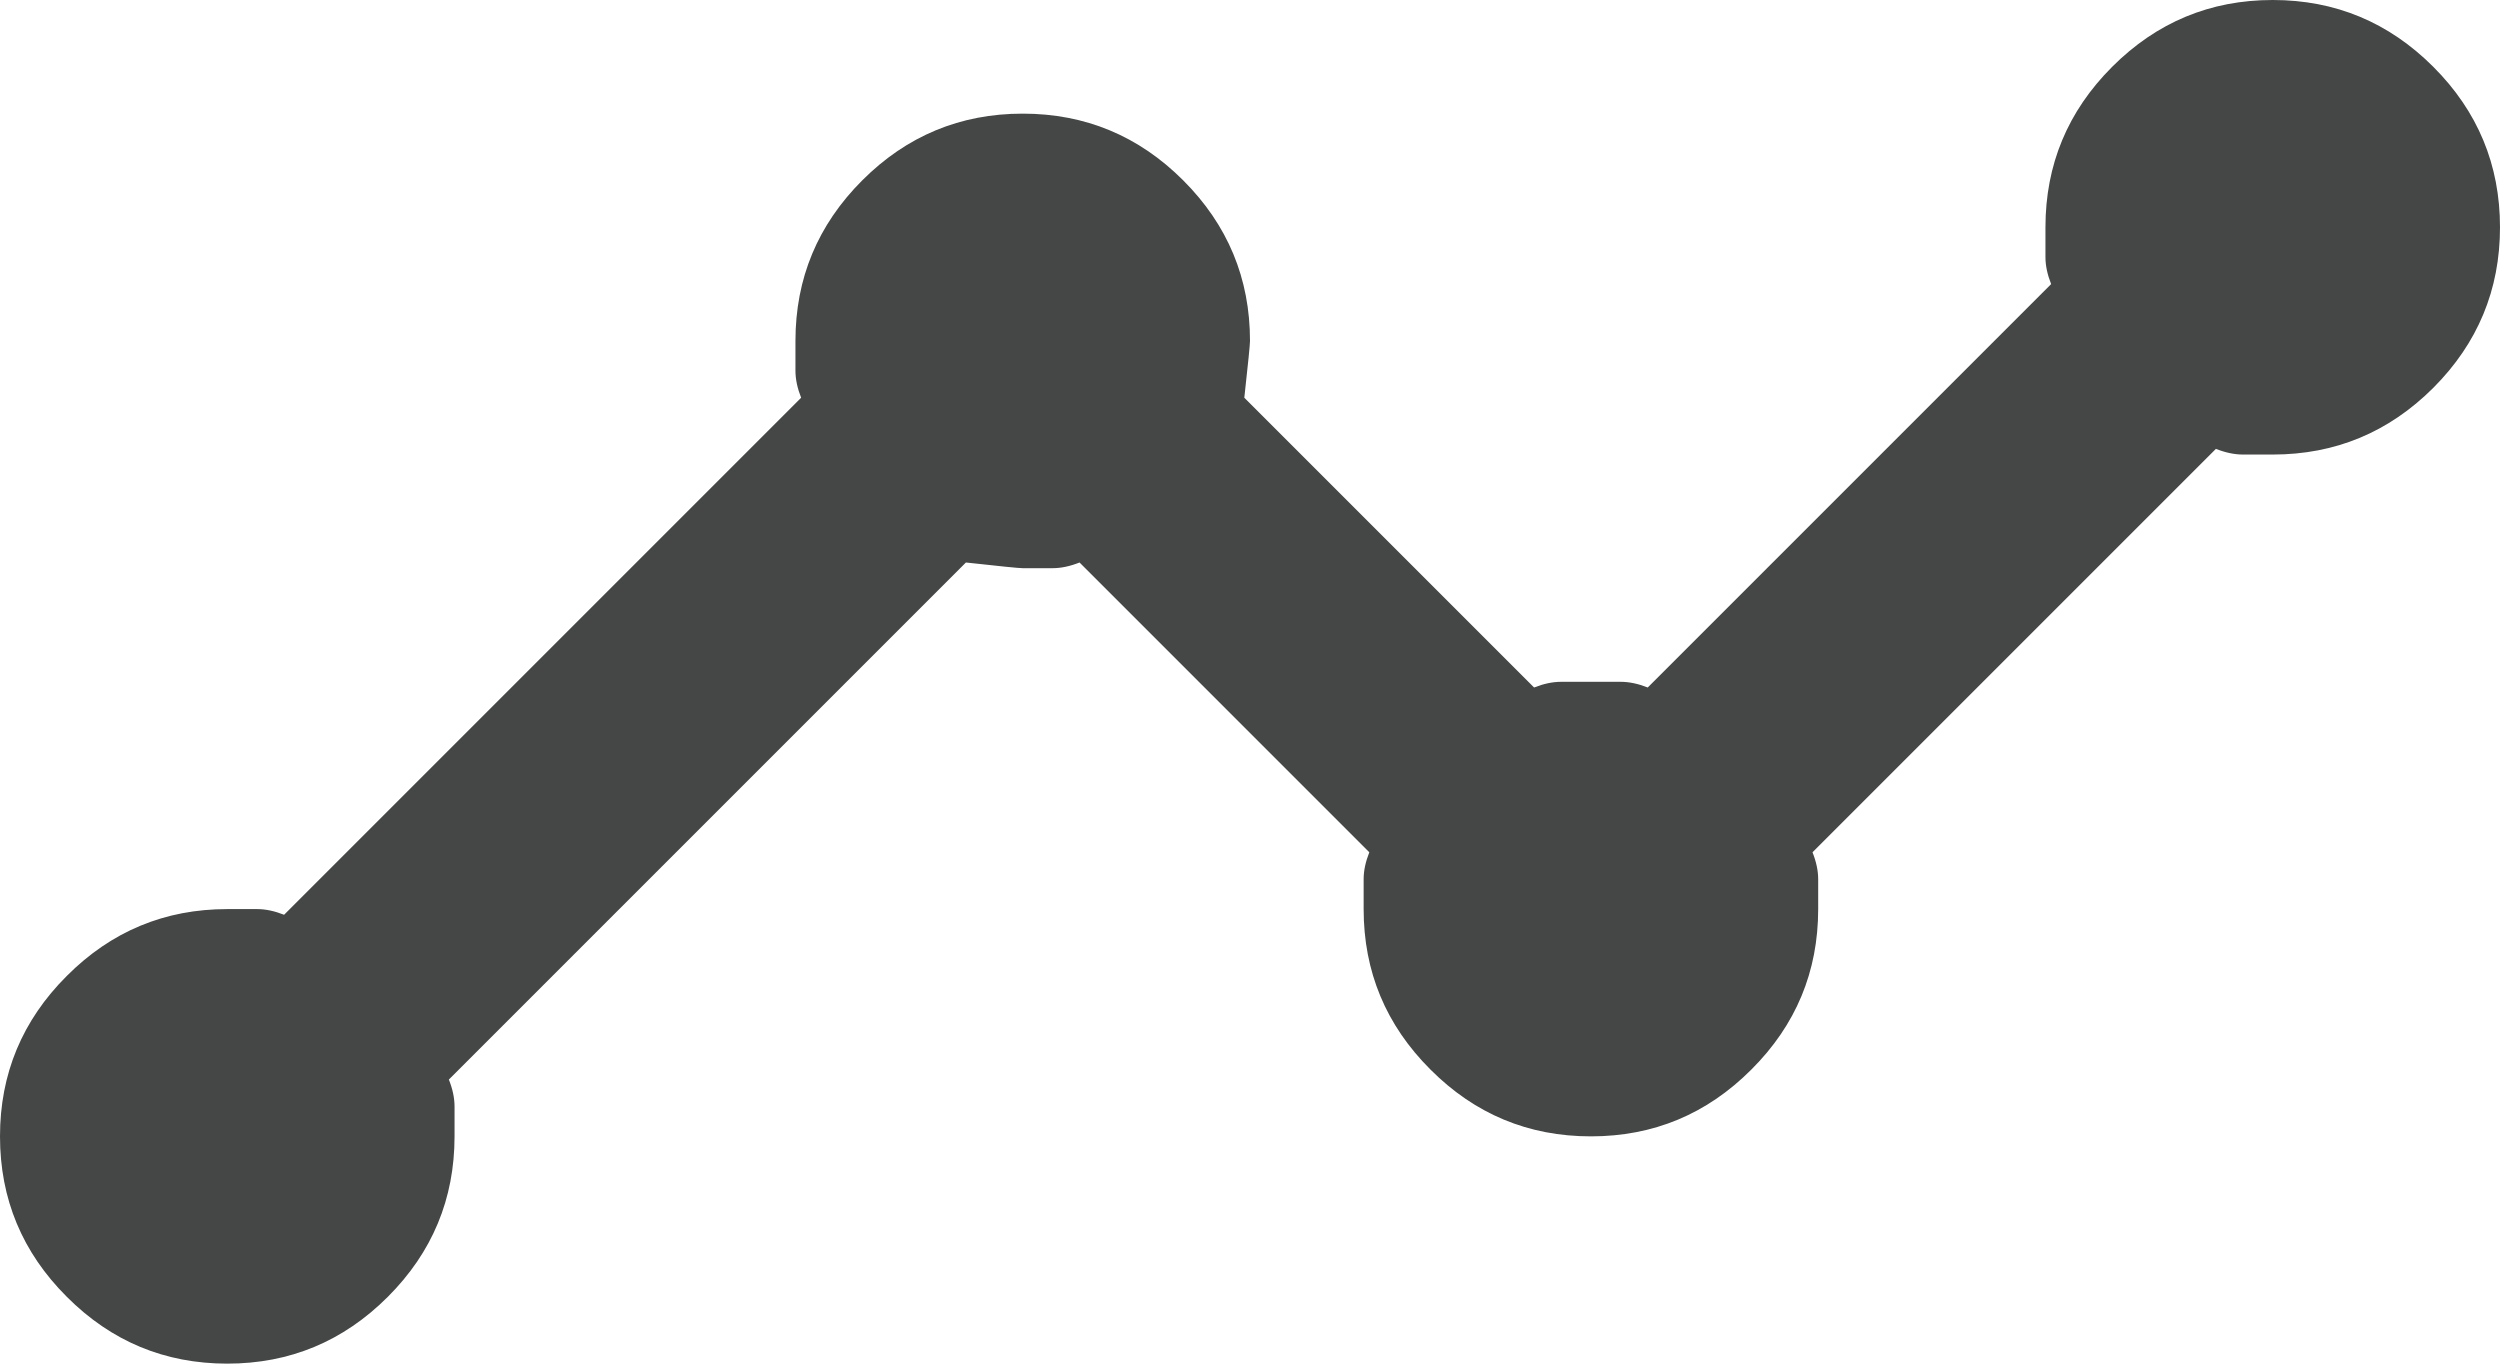<svg width="22" height="12" viewBox="0 0 22 12" fill="none" xmlns="http://www.w3.org/2000/svg">
<path d="M2 12C1.45 12 0.979 11.804 0.588 11.412C0.196 11.021 0 10.55 0 10C0 9.45 0.196 8.979 0.588 8.588C0.979 8.196 1.45 8 2 8H2.263C2.337 8 2.417 8.017 2.5 8.05L7.05 3.5C7.017 3.417 7 3.337 7 3.263V3C7 2.45 7.196 1.979 7.588 1.587C7.979 1.196 8.45 1 9 1C9.55 1 10.021 1.196 10.412 1.587C10.804 1.979 11 2.45 11 3C11 3.033 10.983 3.2 10.95 3.5L13.5 6.05C13.583 6.017 13.662 6 13.738 6H14.262C14.338 6 14.417 6.017 14.5 6.05L18.05 2.5C18.017 2.417 18 2.337 18 2.263V2C18 1.45 18.196 0.979 18.587 0.588C18.979 0.196 19.45 0 20 0C20.55 0 21.021 0.196 21.413 0.588C21.804 0.979 22 1.45 22 2C22 2.55 21.804 3.021 21.413 3.413C21.021 3.804 20.55 4 20 4H19.738C19.663 4 19.583 3.983 19.5 3.95L15.95 7.5C15.983 7.583 16 7.662 16 7.737V8C16 8.55 15.804 9.021 15.412 9.412C15.021 9.804 14.55 10 14 10C13.45 10 12.979 9.804 12.588 9.412C12.196 9.021 12 8.55 12 8V7.737C12 7.662 12.017 7.583 12.05 7.5L9.5 4.95C9.417 4.983 9.338 5 9.262 5H9C8.967 5 8.8 4.983 8.5 4.95L3.95 9.5C3.983 9.583 4 9.662 4 9.738V10C4 10.55 3.804 11.021 3.413 11.412C3.021 11.804 2.55 12 2 12Z" fill="#444746"/>
</svg>
